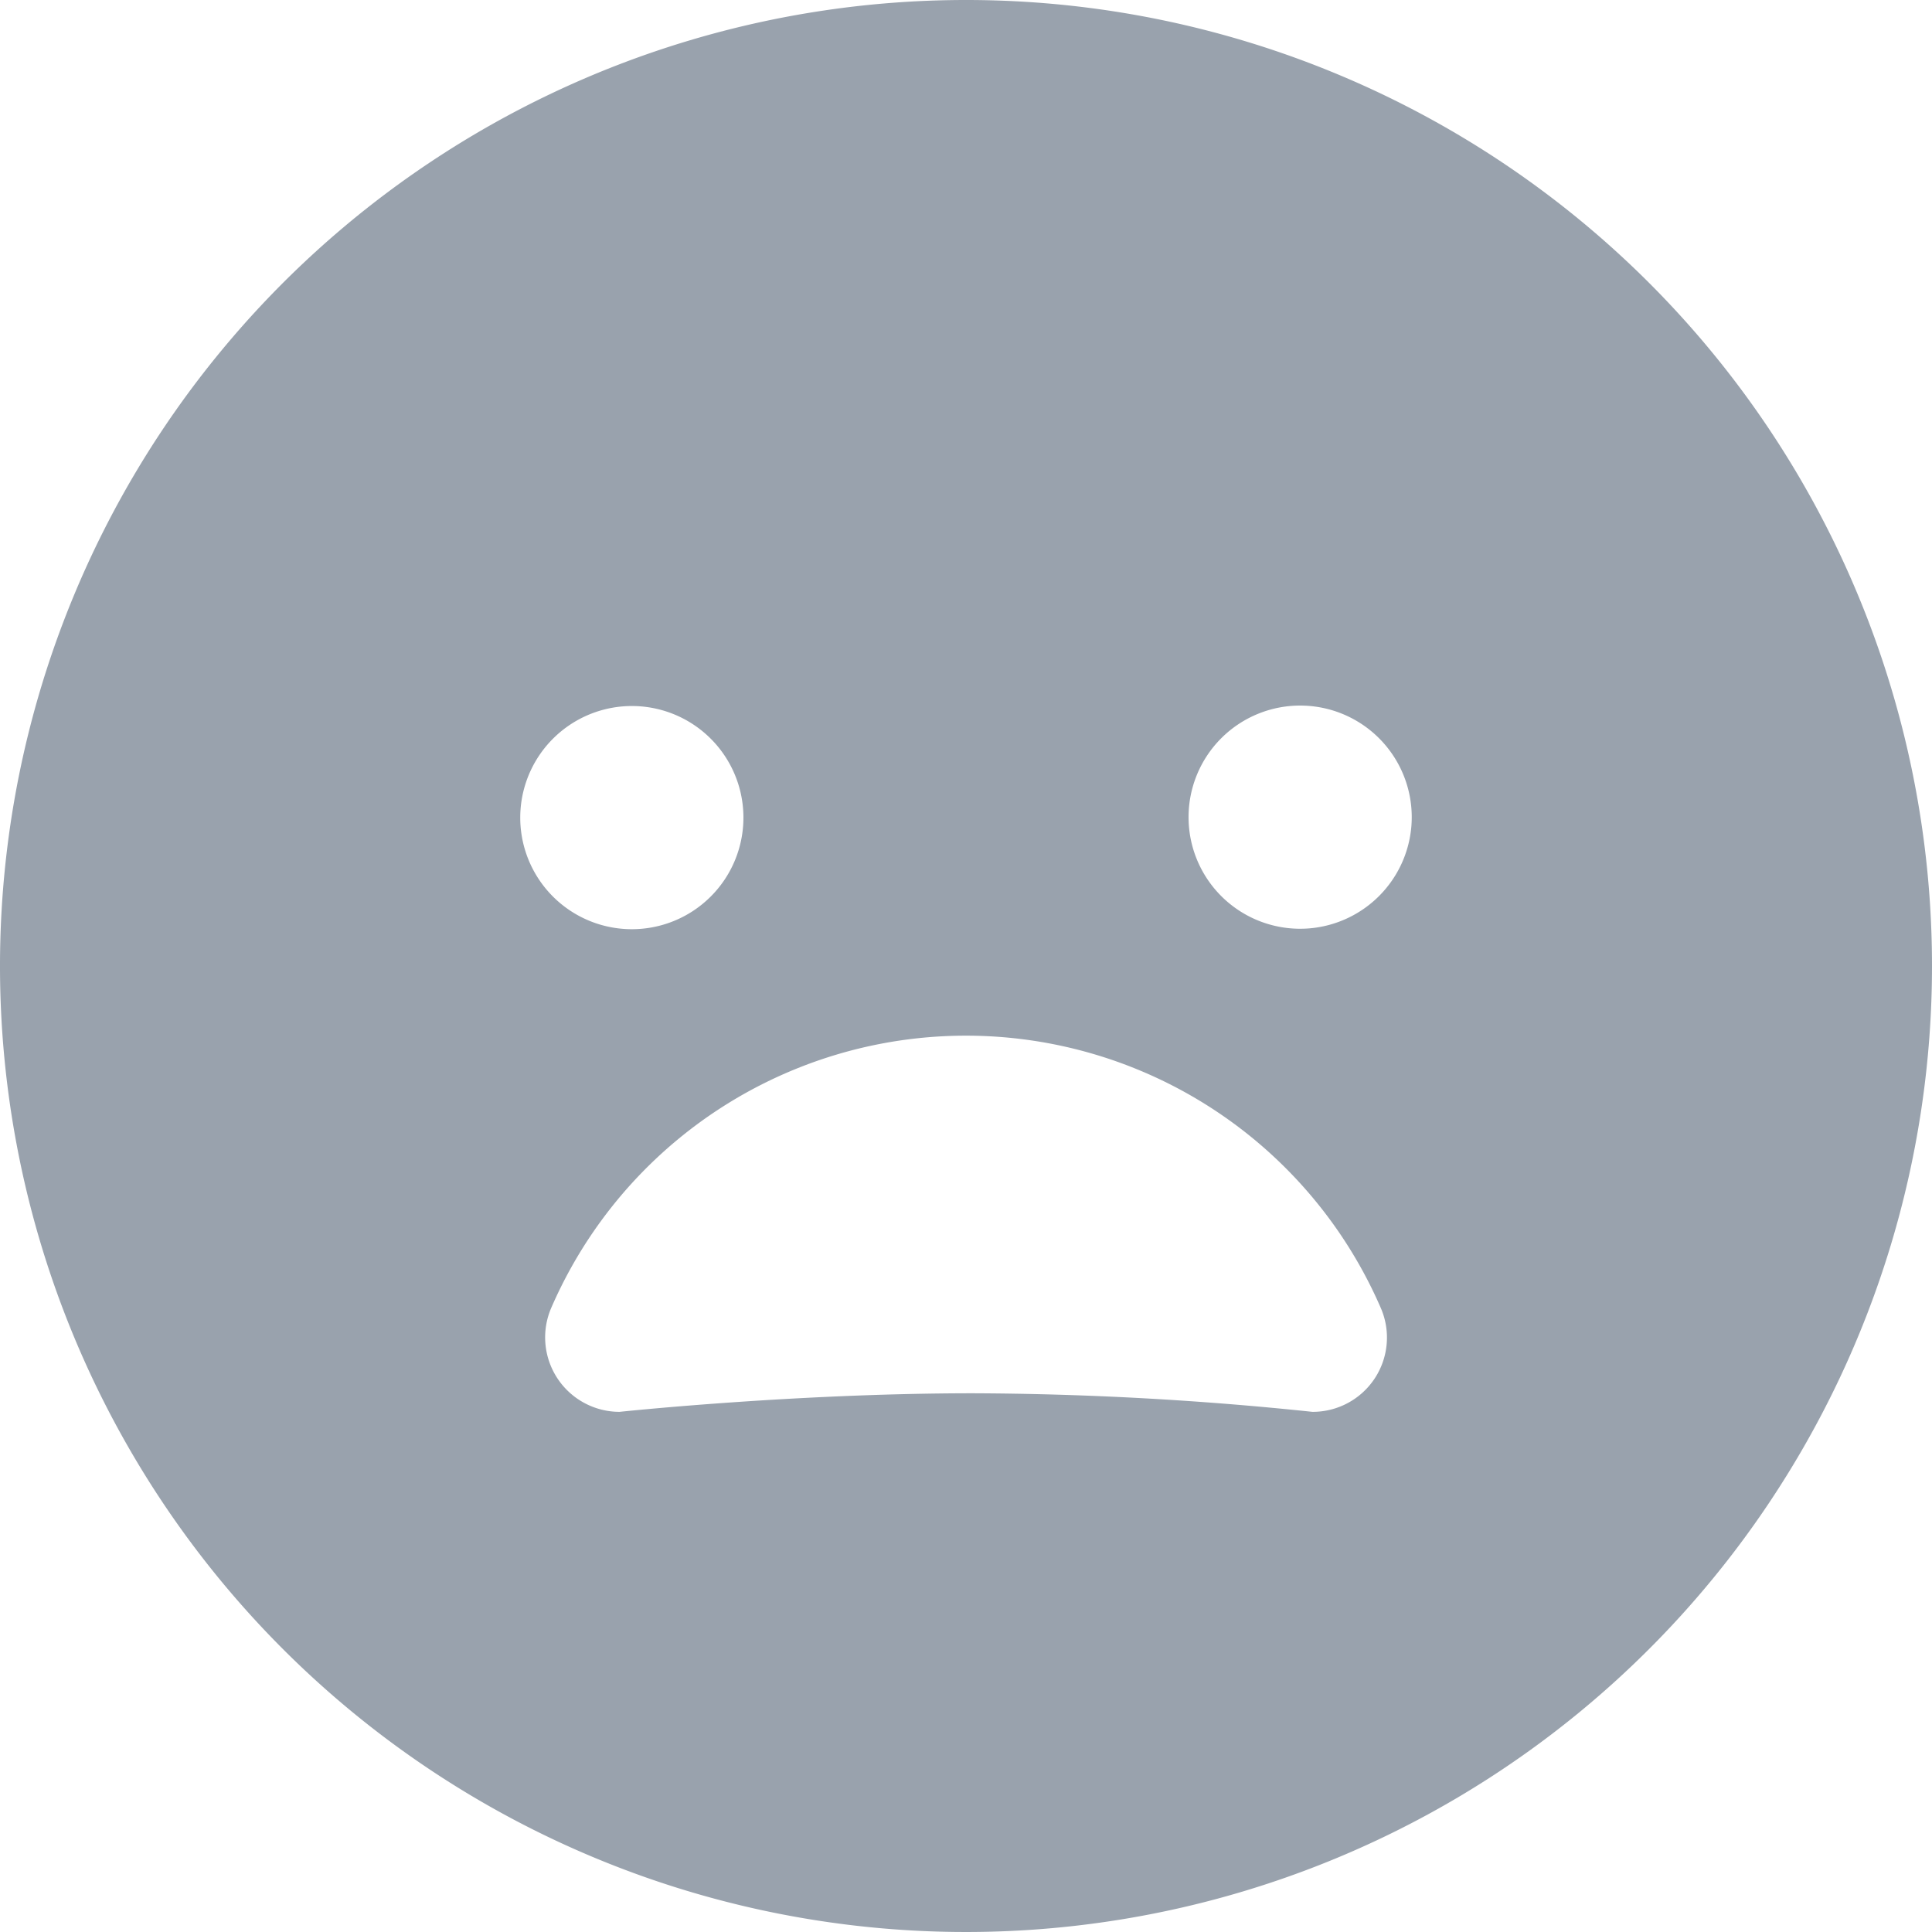 <svg height="192" viewBox="0 0 192 192" width="192" xmlns="http://www.w3.org/2000/svg"><path d="m100.5 4.5a96 96 0 1 0 96 96 95.985 95.985 0 0 0 -96-96zm-34.108 70.2a11.09 11.09 0 1 1 -10.154 10.154 11.1 11.1 0 0 1 10.154-10.154zm-.323 70.108a7.4 7.4 0 0 1 -6.785-10.338 44.927 44.927 0 0 1 82.431 0 7.38 7.38 0 0 1 -6.785 10.338 332.613 332.613 0 0 0 -33.738-1.846c-17.769 0-35.123 1.846-35.123 1.846zm68.538-48.046a11.09 11.09 0 1 1 10.154-10.154 11.1 11.1 0 0 1 -10.153 10.154z" fill="#99a2ad" transform="translate(-4.5 -4.5)"/></svg>